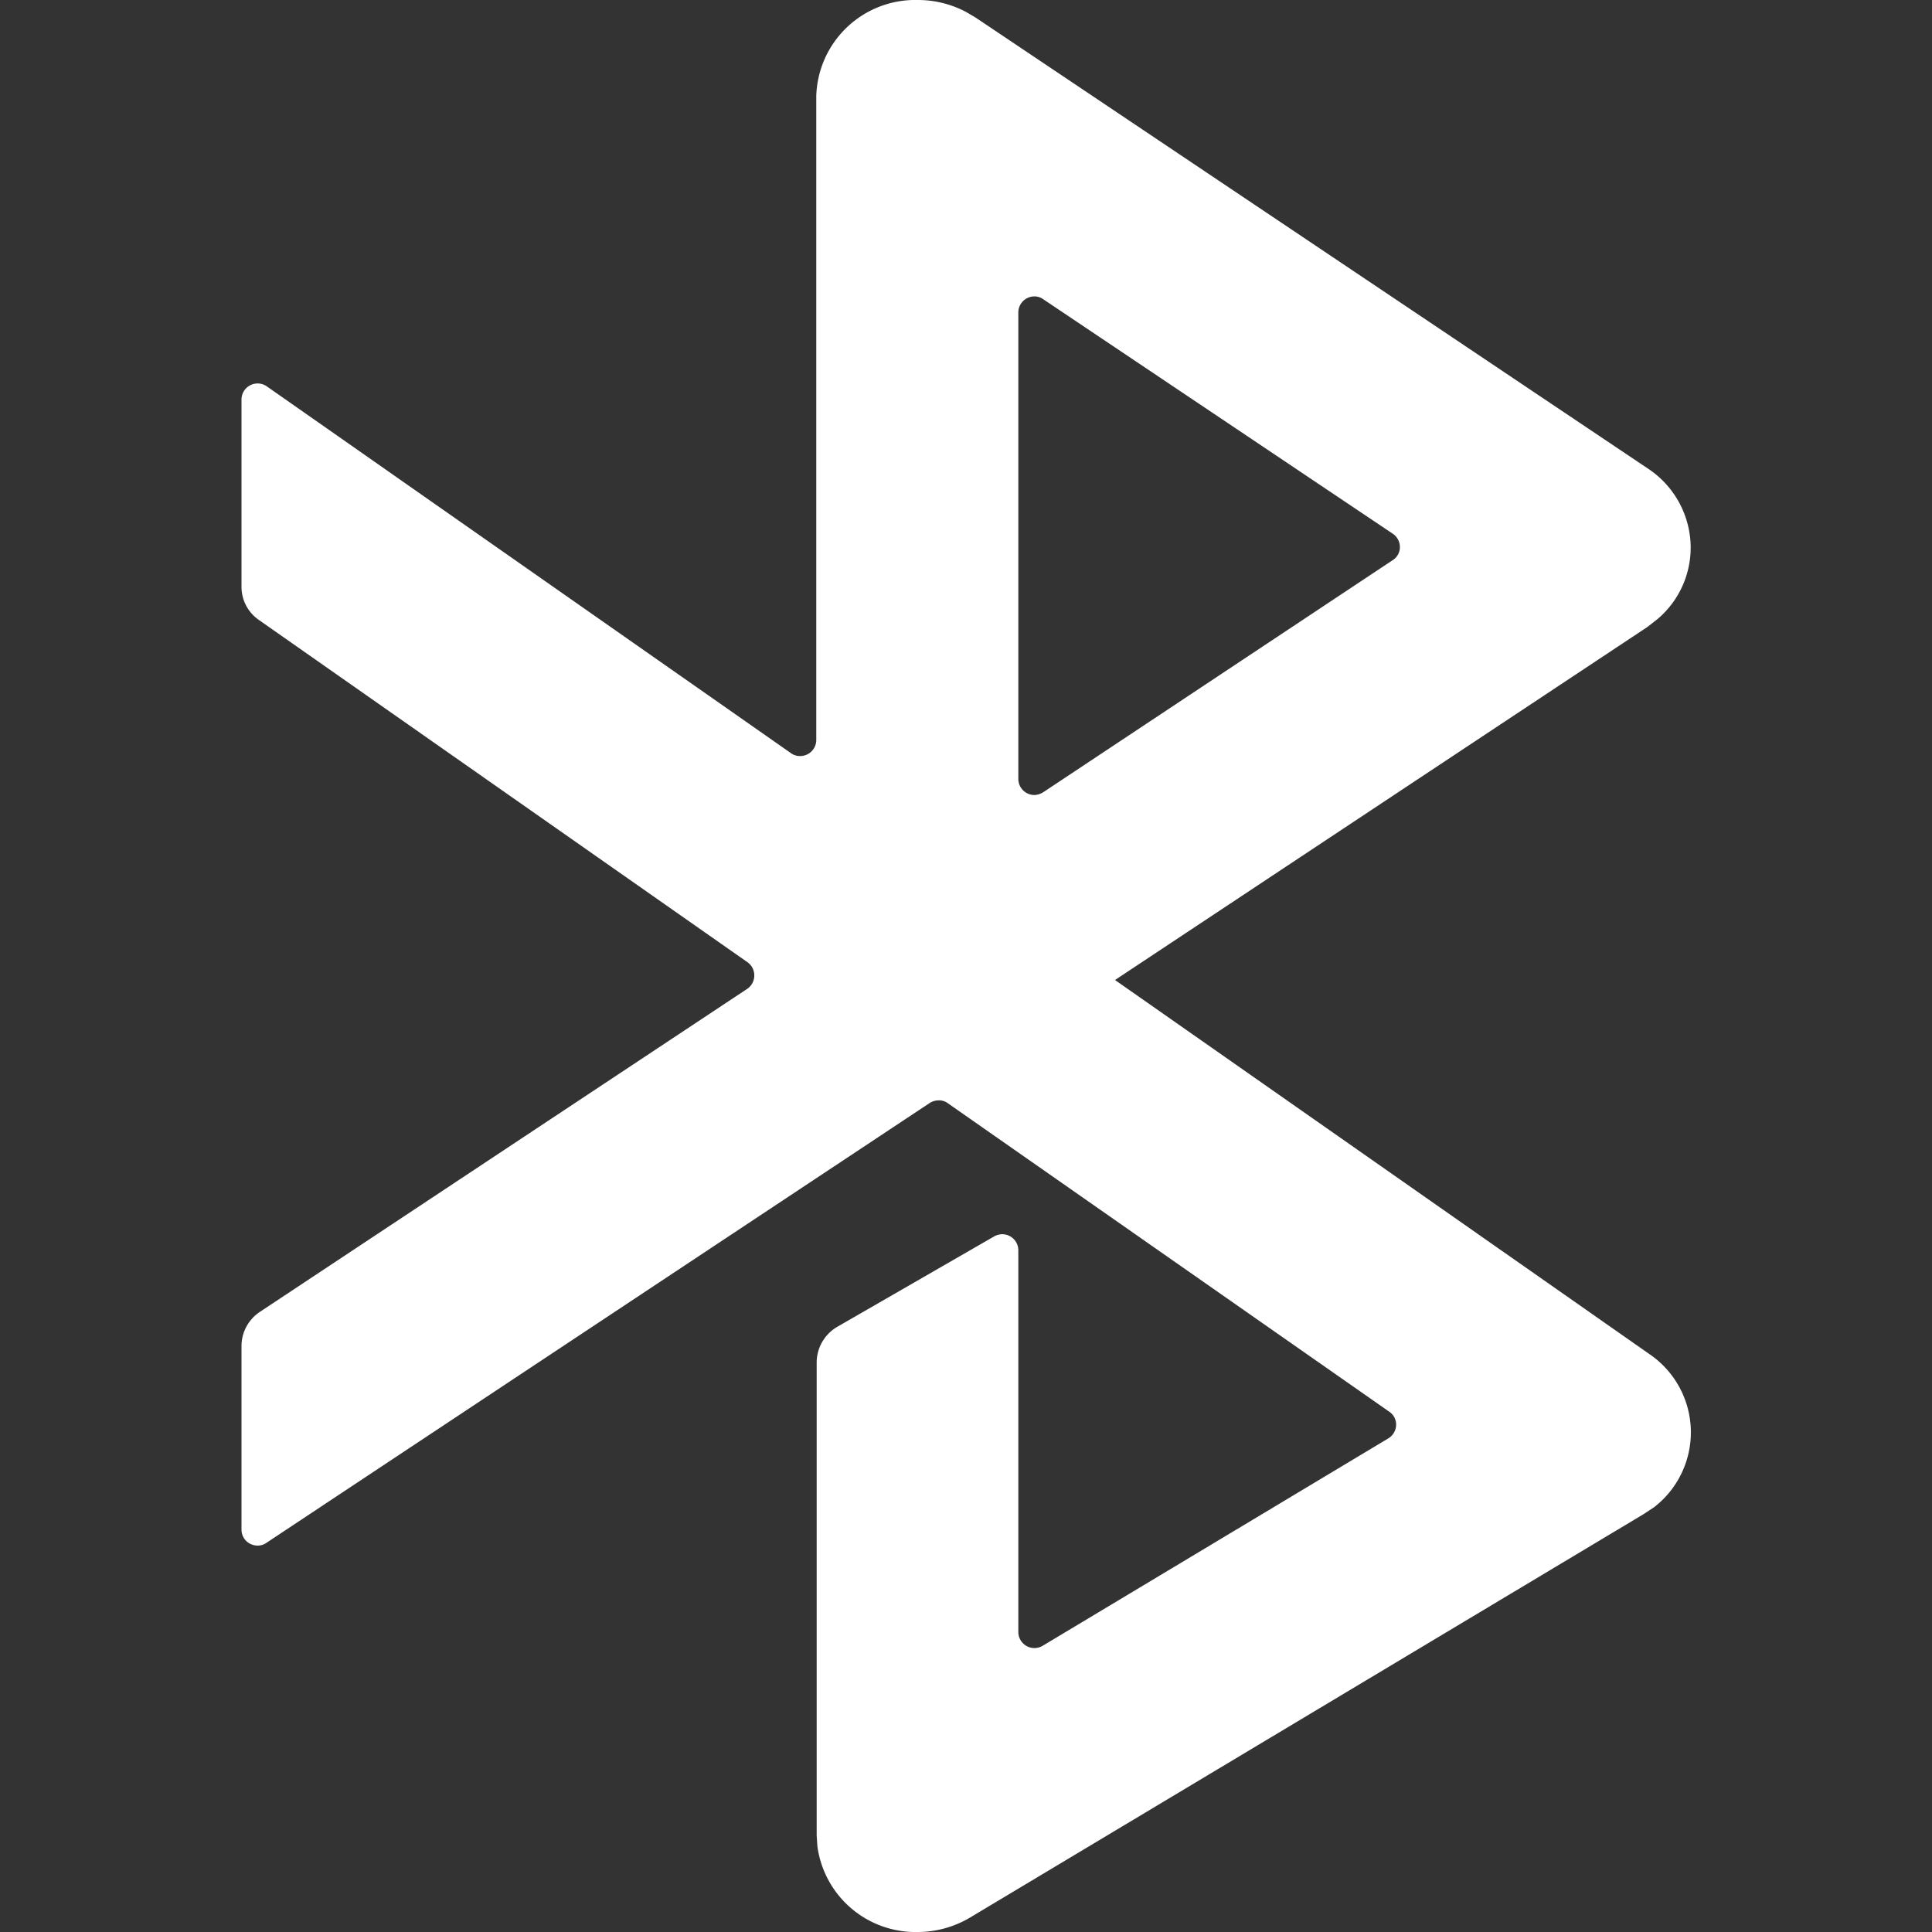 <svg id="icon-bluetooth-open" xmlns="http://www.w3.org/2000/svg" width="24" height="24" viewBox="0 0 24 24">
  <rect x="0" y="0" width="24" height="24" fill="#333333" stroke="none"/>
  <defs>
    <style>
      .cls-1 {
        fill: #515151;
      }

      .cls-1, .cls-2 {
        opacity: 0;
      }

      .cls-2, .cls-3 {
        fill: #fff;
      }
    </style>
  </defs>
  <rect id="icon_bluetooth_background" data-name="icon/bluetooth background" class="cls-1" width="24" height="24"/>
  <g id="bluetooth" transform="translate(0 0)">
    <rect id="矩形" class="cls-2" width="24" height="24"/>
    <path id="形状" class="cls-3" d="M8.4,24a1.23,1.23,0,0,1-1.246-1.064L7.145,22.8l0-5.879a.515.515,0,0,1,.251-.436L9.35,15.359a.212.212,0,0,1,.1-.027.2.2,0,0,1,.2.2v4.742a.2.2,0,0,0,.3.172l4.293-2.576a.2.2,0,0,0,.1-.166.193.193,0,0,0-.086-.168l-5.481-3.83a.184.184,0,0,0-.114-.037.211.211,0,0,0-.11.031L.312,19.164A.19.19,0,0,1,.2,19.2a.206.206,0,0,1-.141-.057A.2.2,0,0,1,0,19V16.715A.511.511,0,0,1,.223,16.3l6.059-4.016a.2.2,0,0,0,.088-.168.2.2,0,0,0-.083-.162L.214,7.7A.5.5,0,0,1,0,7.289V4.959A.2.2,0,0,1,.315,4.8L6.827,9.357a.19.19,0,0,0,.113.035.2.2,0,0,0,.2-.2v-8A1.23,1.23,0,0,1,8.4,0,1.279,1.279,0,0,1,9,.148l.119.07,8.348,5.6A1.182,1.182,0,0,1,18,6.732a1.163,1.163,0,0,1-.408.957l-.128.1-6.613,4.385,6.64,4.648a1.175,1.175,0,0,1,.058,1.9l-.133.088L9.063,23.813A1.277,1.277,0,0,1,8.4,24ZM9.85,3.682a.2.2,0,0,0-.2.2V9.676a.2.2,0,0,0,.2.2.22.22,0,0,0,.11-.035L14.3,6.959a.191.191,0,0,0,.09-.162.2.2,0,0,0-.09-.168L9.962,3.719A.187.187,0,0,0,9.85,3.682Z" transform="translate(3)"/>
  </g>
</svg>
